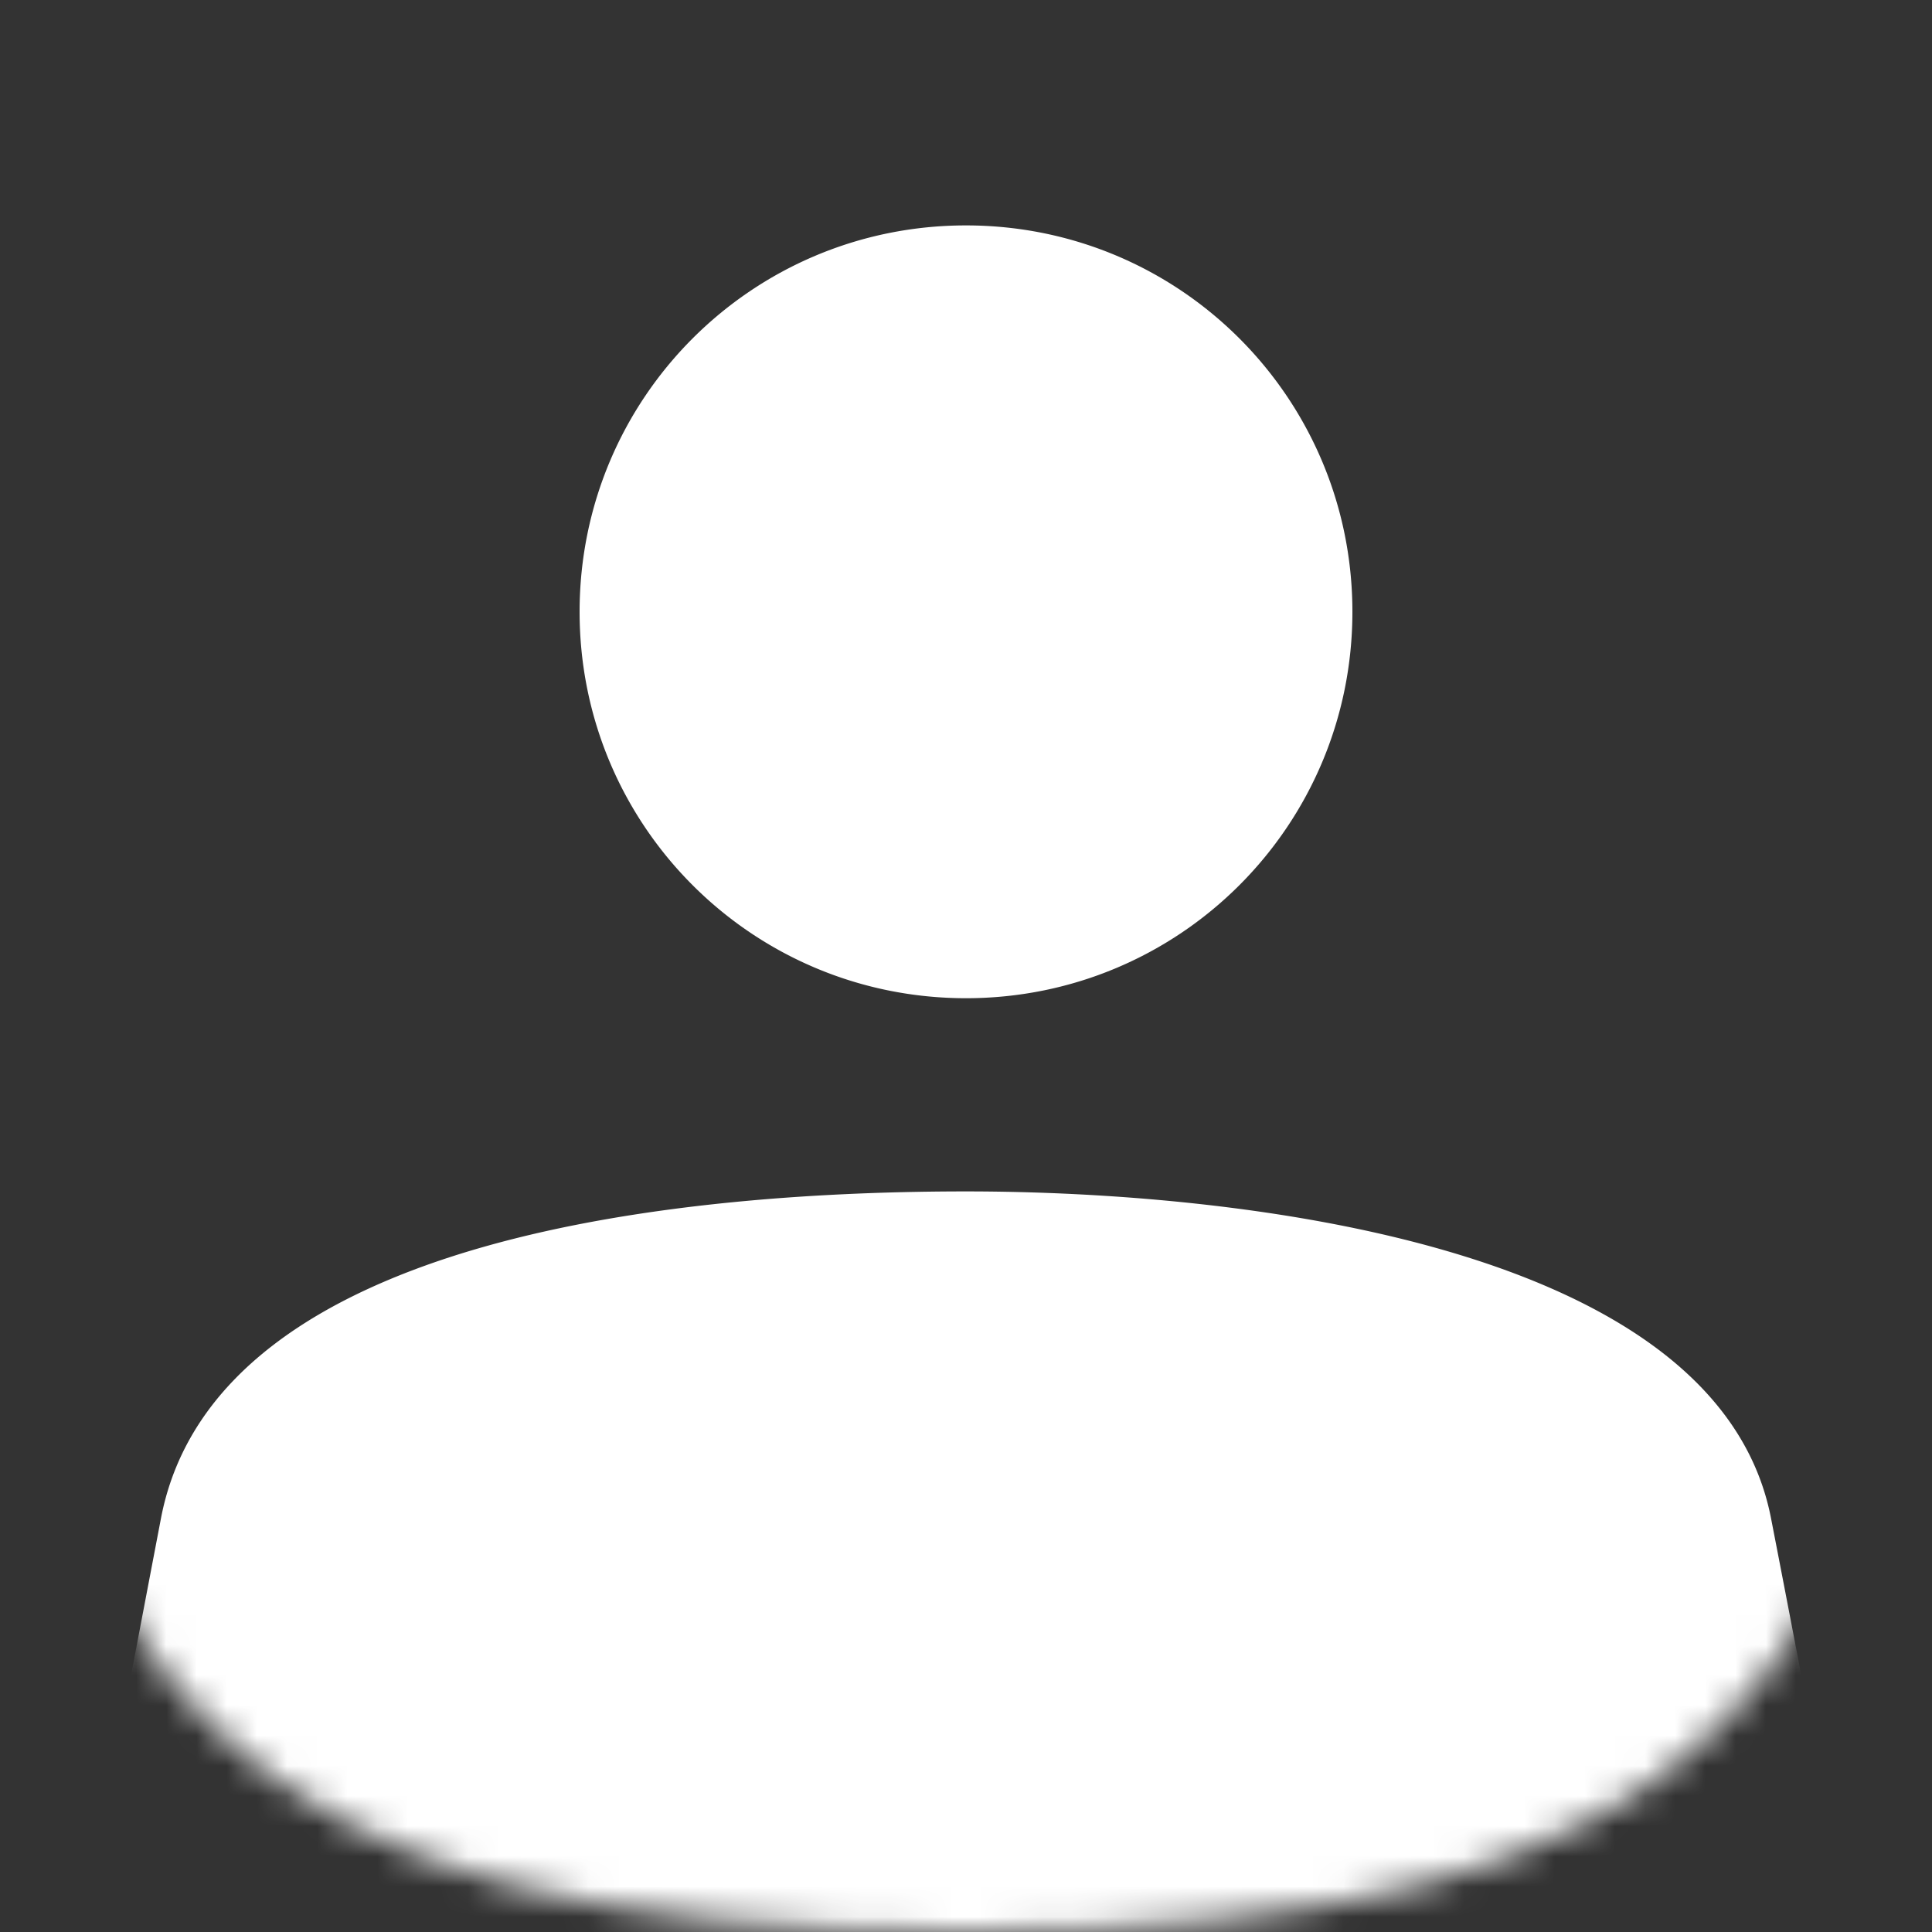 <svg xmlns="http://www.w3.org/2000/svg" xmlns:xlink="http://www.w3.org/1999/xlink" width="64" height="64" viewBox="0 0 64 64">
    <rect x="0" y="0" width="64" height="64" fill="#333333" stroke="none"/>
    <defs>
        <path id="a" d="M32 64c24.209 0 32-7.791 32-32S56.209 0 32 0 0 7.791 0 32s7.791 32 32 32z"/>
    </defs>
    <g fill="none" fill-rule="evenodd">
        <mask id="b" fill="#fff">
            <use xlink:href="#a"/>
        </mask>
        <path fill="#FFF" d="M44.8 20.267c0 7.082-5.717 12.8-12.8 12.8-7.083 0-12.8-5.718-12.8-12.8 0-7.083 5.717-12.8 12.8-12.8 7.083 0 12.8 5.717 12.8 12.8zM5.333 50.293C7.162 40.76 23.111 39.467 32 39.467c8.889 0 24.894 1.713 26.667 10.826 1.182 6.075 2.96 15.474 5.333 28.196H0a7999.35 7999.35 0 0 1 5.333-28.196z" mask="url(#b)"/>
    </g>
</svg>
